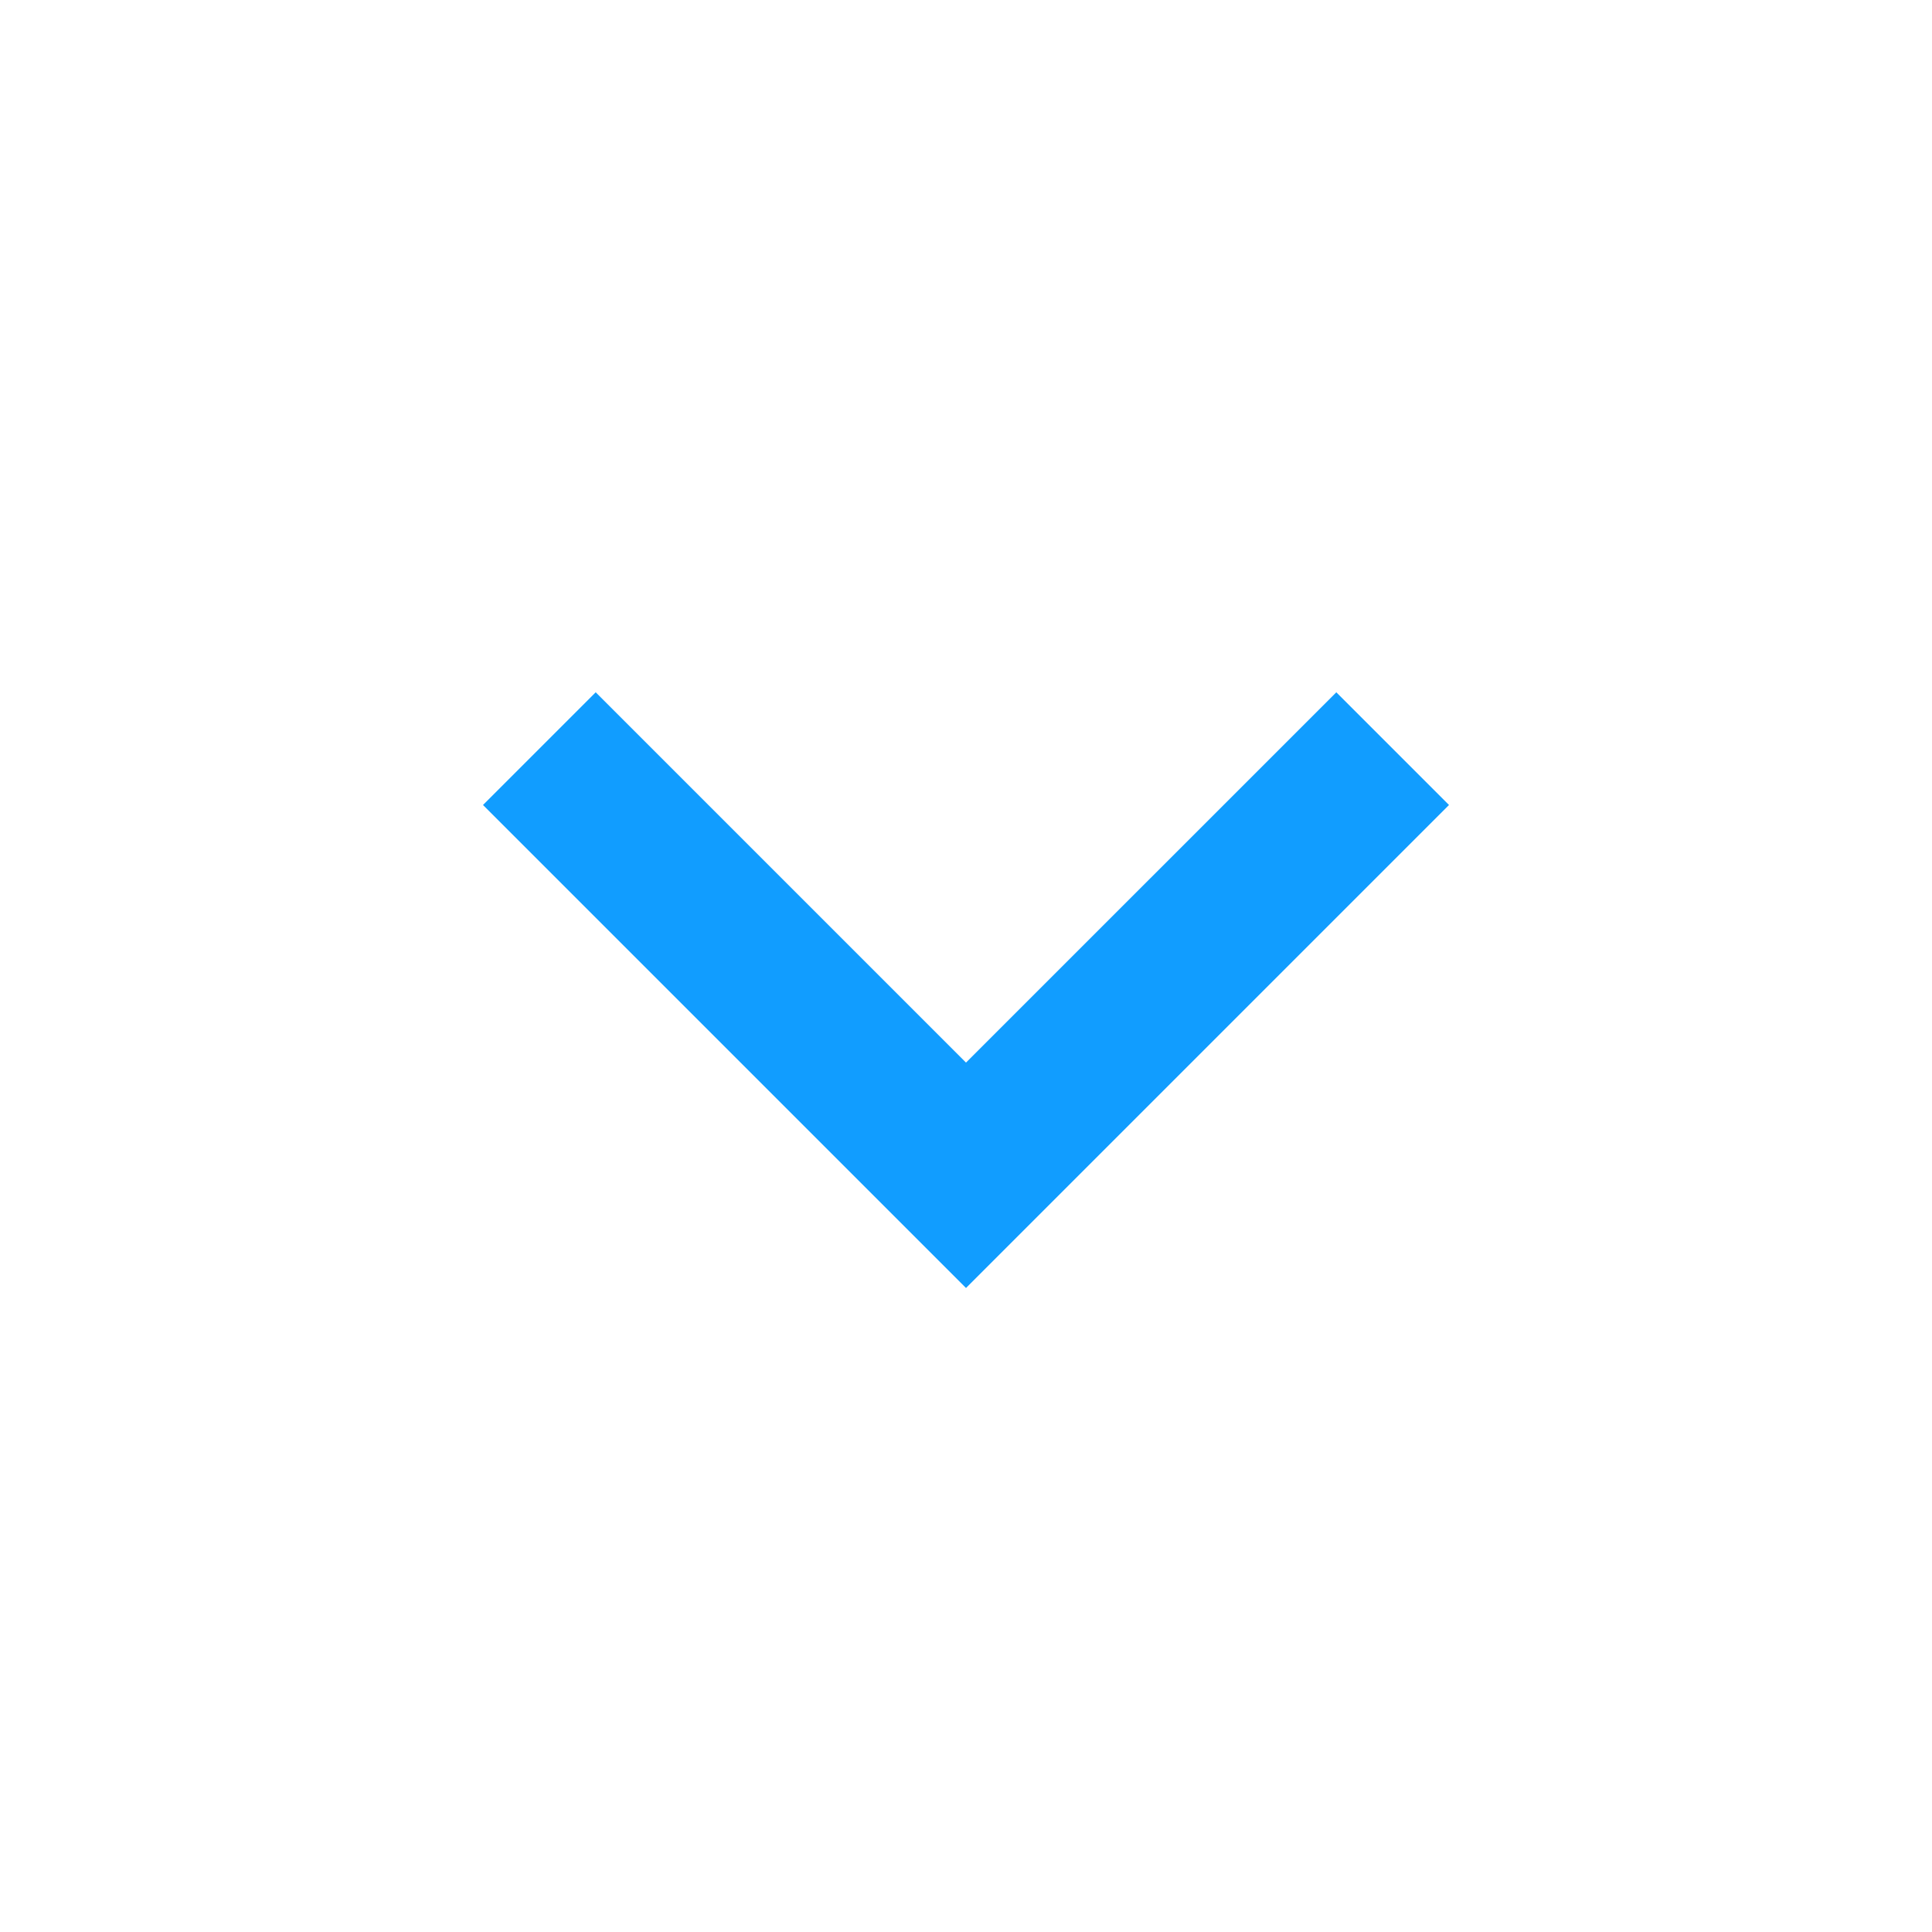 <?xml version="1.0" encoding="utf-8"?>
<!-- Generator: Adobe Illustrator 19.2.1, SVG Export Plug-In . SVG Version: 6.00 Build 0)  -->
<svg version="1.1" id="Layer_1" xmlns="http://www.w3.org/2000/svg" xmlns:xlink="http://www.w3.org/1999/xlink" x="0px" y="0px"
	 viewBox="0 0 24 24" style="enable-background:new 0 0 24 24;" xml:space="preserve">
<style type="text/css">
	.st0{fill:#119DFF;}
	.st1{fill:none;}
</style>
<path class="st0" d="M12,16l6-6l-1.4-1.4L12,13.2L7.4,8.6L6,10L12,16z"/>
<path class="st1" d="M24,24H0L0,0l24,0V24z"/>
</svg>
